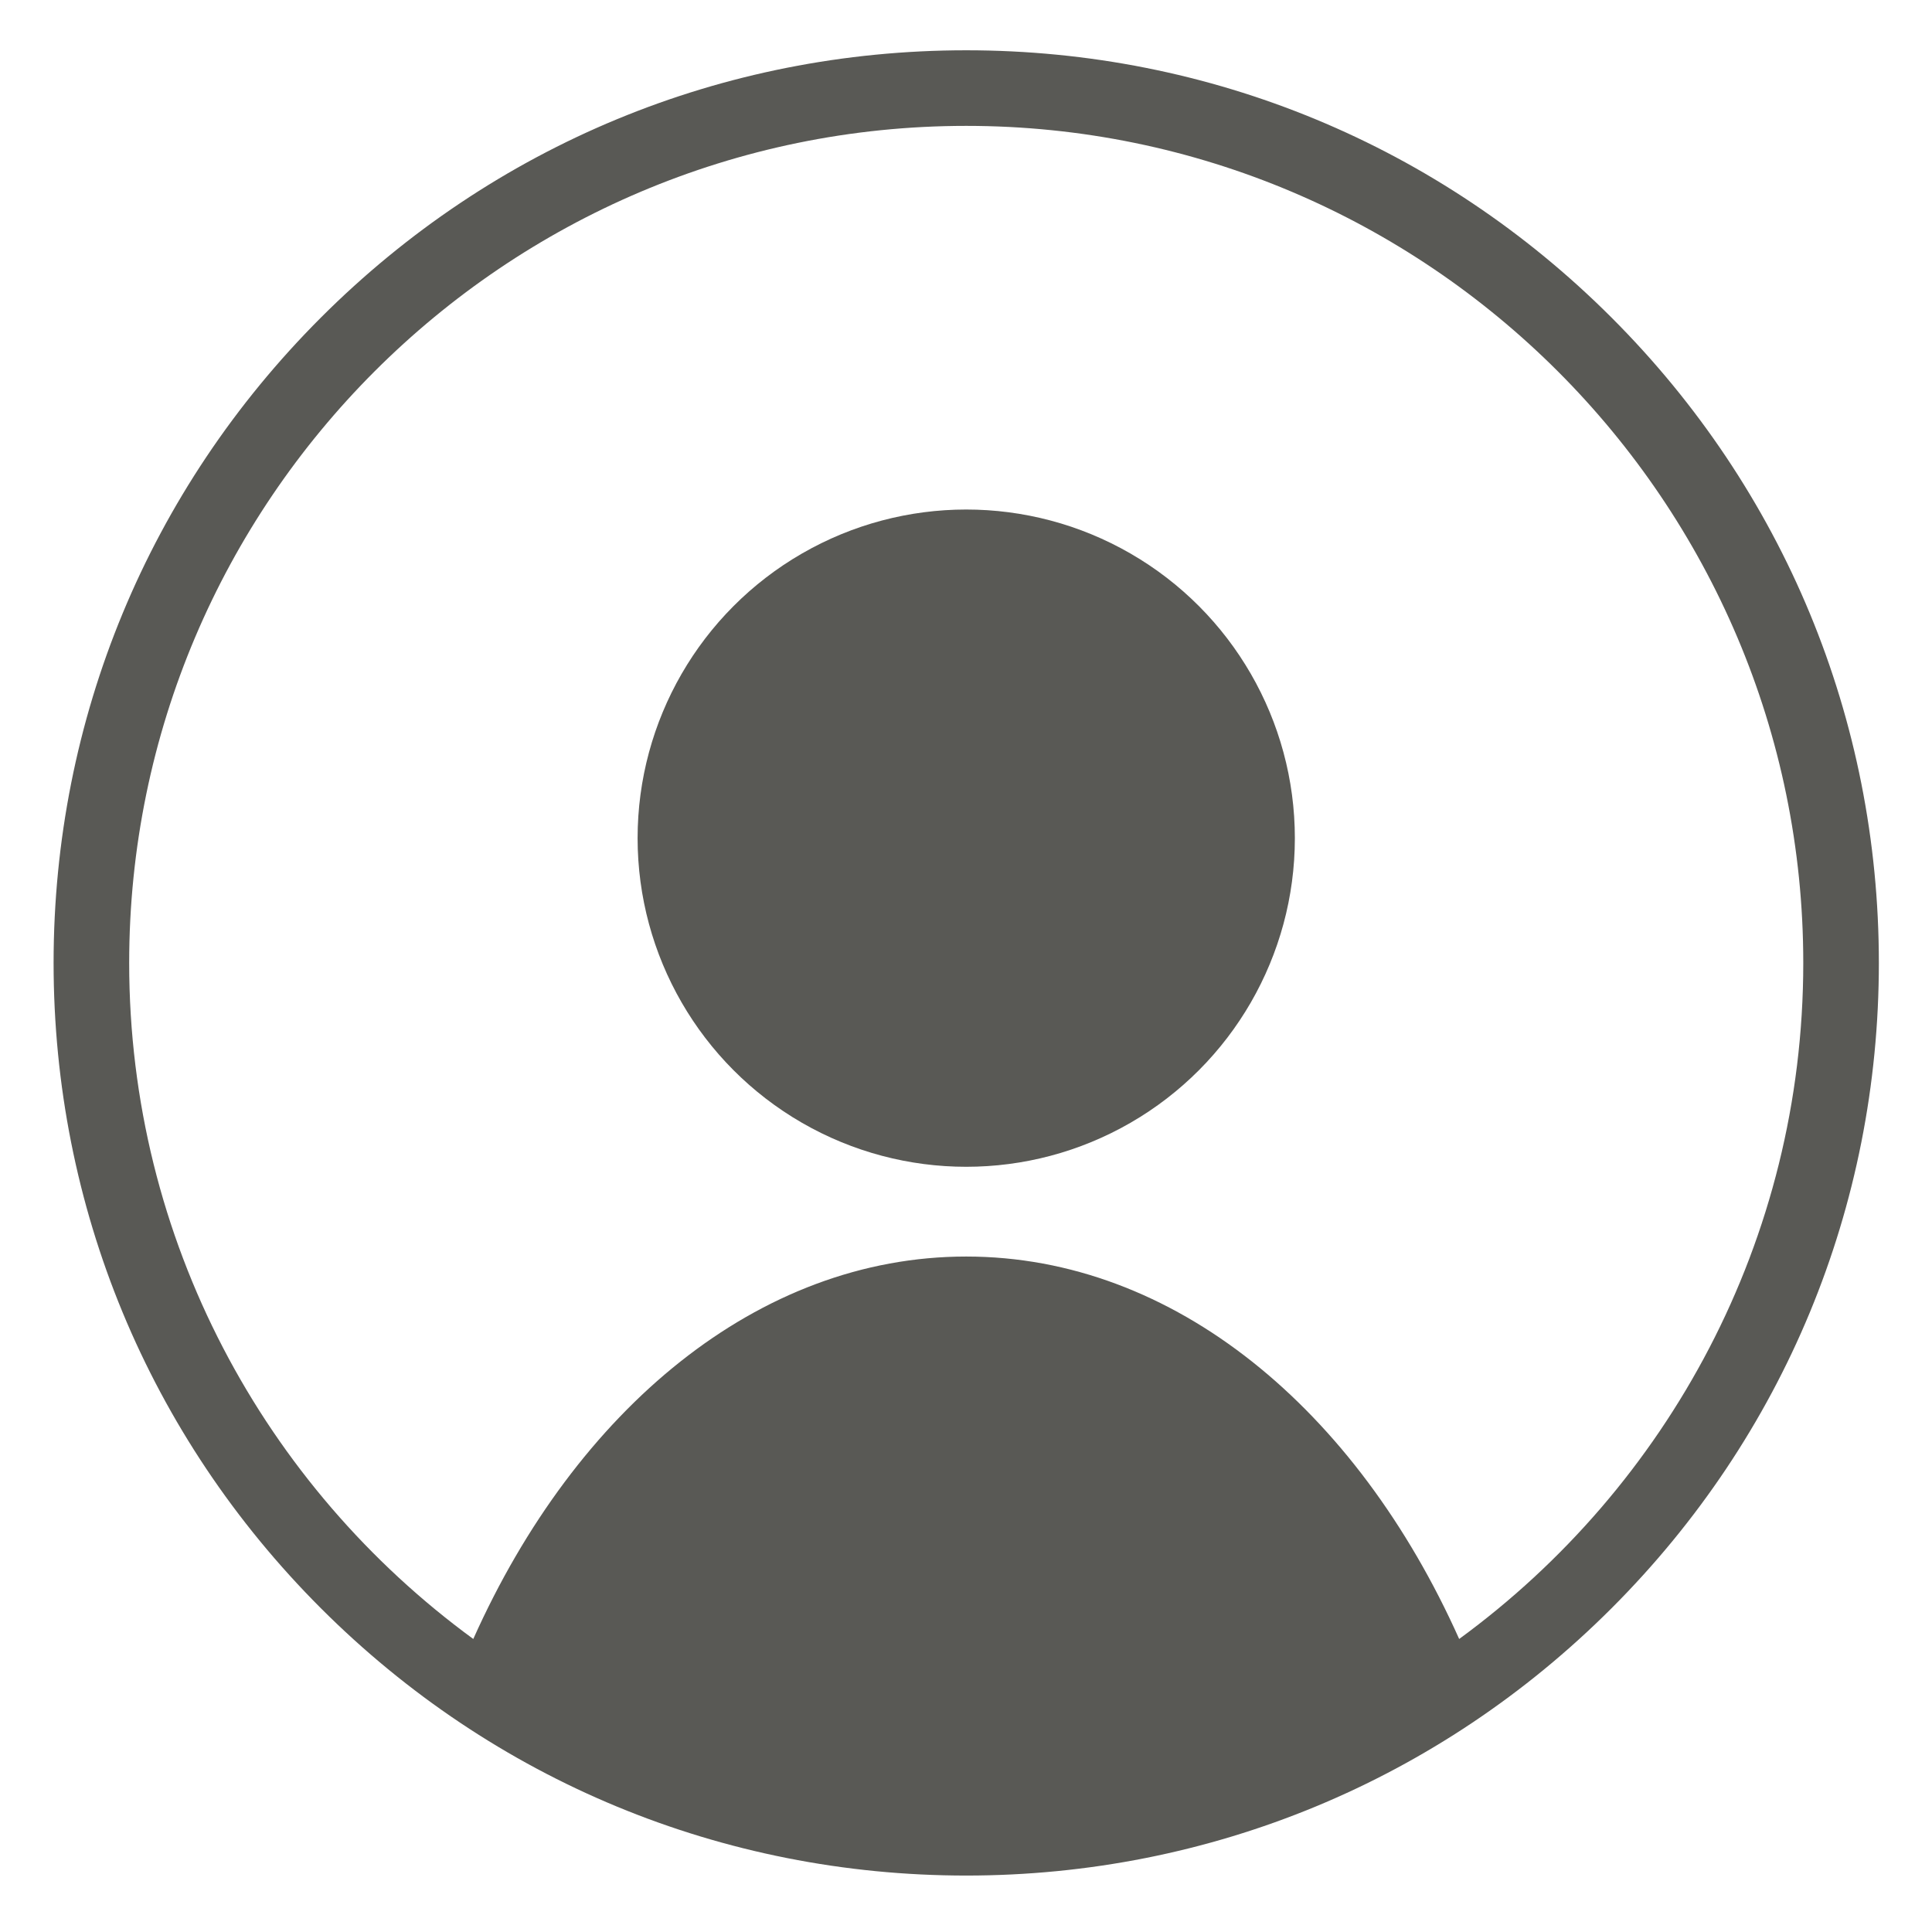 <?xml version="1.0" encoding="utf-8"?>
<!-- Generator: Adobe Illustrator 26.2.1, SVG Export Plug-In . SVG Version: 6.00 Build 0)  -->
<svg version="1.1" id="Слой_1" xmlns="http://www.w3.org/2000/svg" xmlns:xlink="http://www.w3.org/1999/xlink" x="0px" y="0px"
	 viewBox="0 0 2834.65 2834.65" style="enable-background:new 0 0 2834.65 2834.65;" xml:space="preserve">
<style type="text/css">
	.st0{fill:#595955;}
</style>
<g>
	<path class="st0" d="M2364.49,465.97c-252.91-252.91-589.17-392.19-946.84-392.19c-357.67,0-693.92,139.28-946.83,392.19
		C217.92,718.88,78.63,1055.14,78.63,1412.8c0,357.67,139.28,693.93,392.19,946.84c252.91,252.91,589.17,392.19,946.83,392.19
		c357.67,0,693.93-139.28,946.84-392.19c252.9-252.91,392.19-589.17,392.19-946.84C2756.68,1055.14,2617.4,718.88,2364.49,465.97z
		 M2140.91,2404.72c-150.73-336.97-418.27-561.12-723.25-561.12c-304.99,0-572.52,224.15-723.25,561.12
		c-305.81-223.59-504.87-584.92-504.87-991.91c0-677.19,550.94-1228.12,1228.12-1228.12c677.19,0,1228.12,550.94,1228.12,1228.12
		C2645.78,1819.8,2446.73,2181.13,2140.91,2404.72z"/>
	<circle class="st0" cx="1417.66" cy="1229.75" r="482.17"/>
</g>
</svg>
